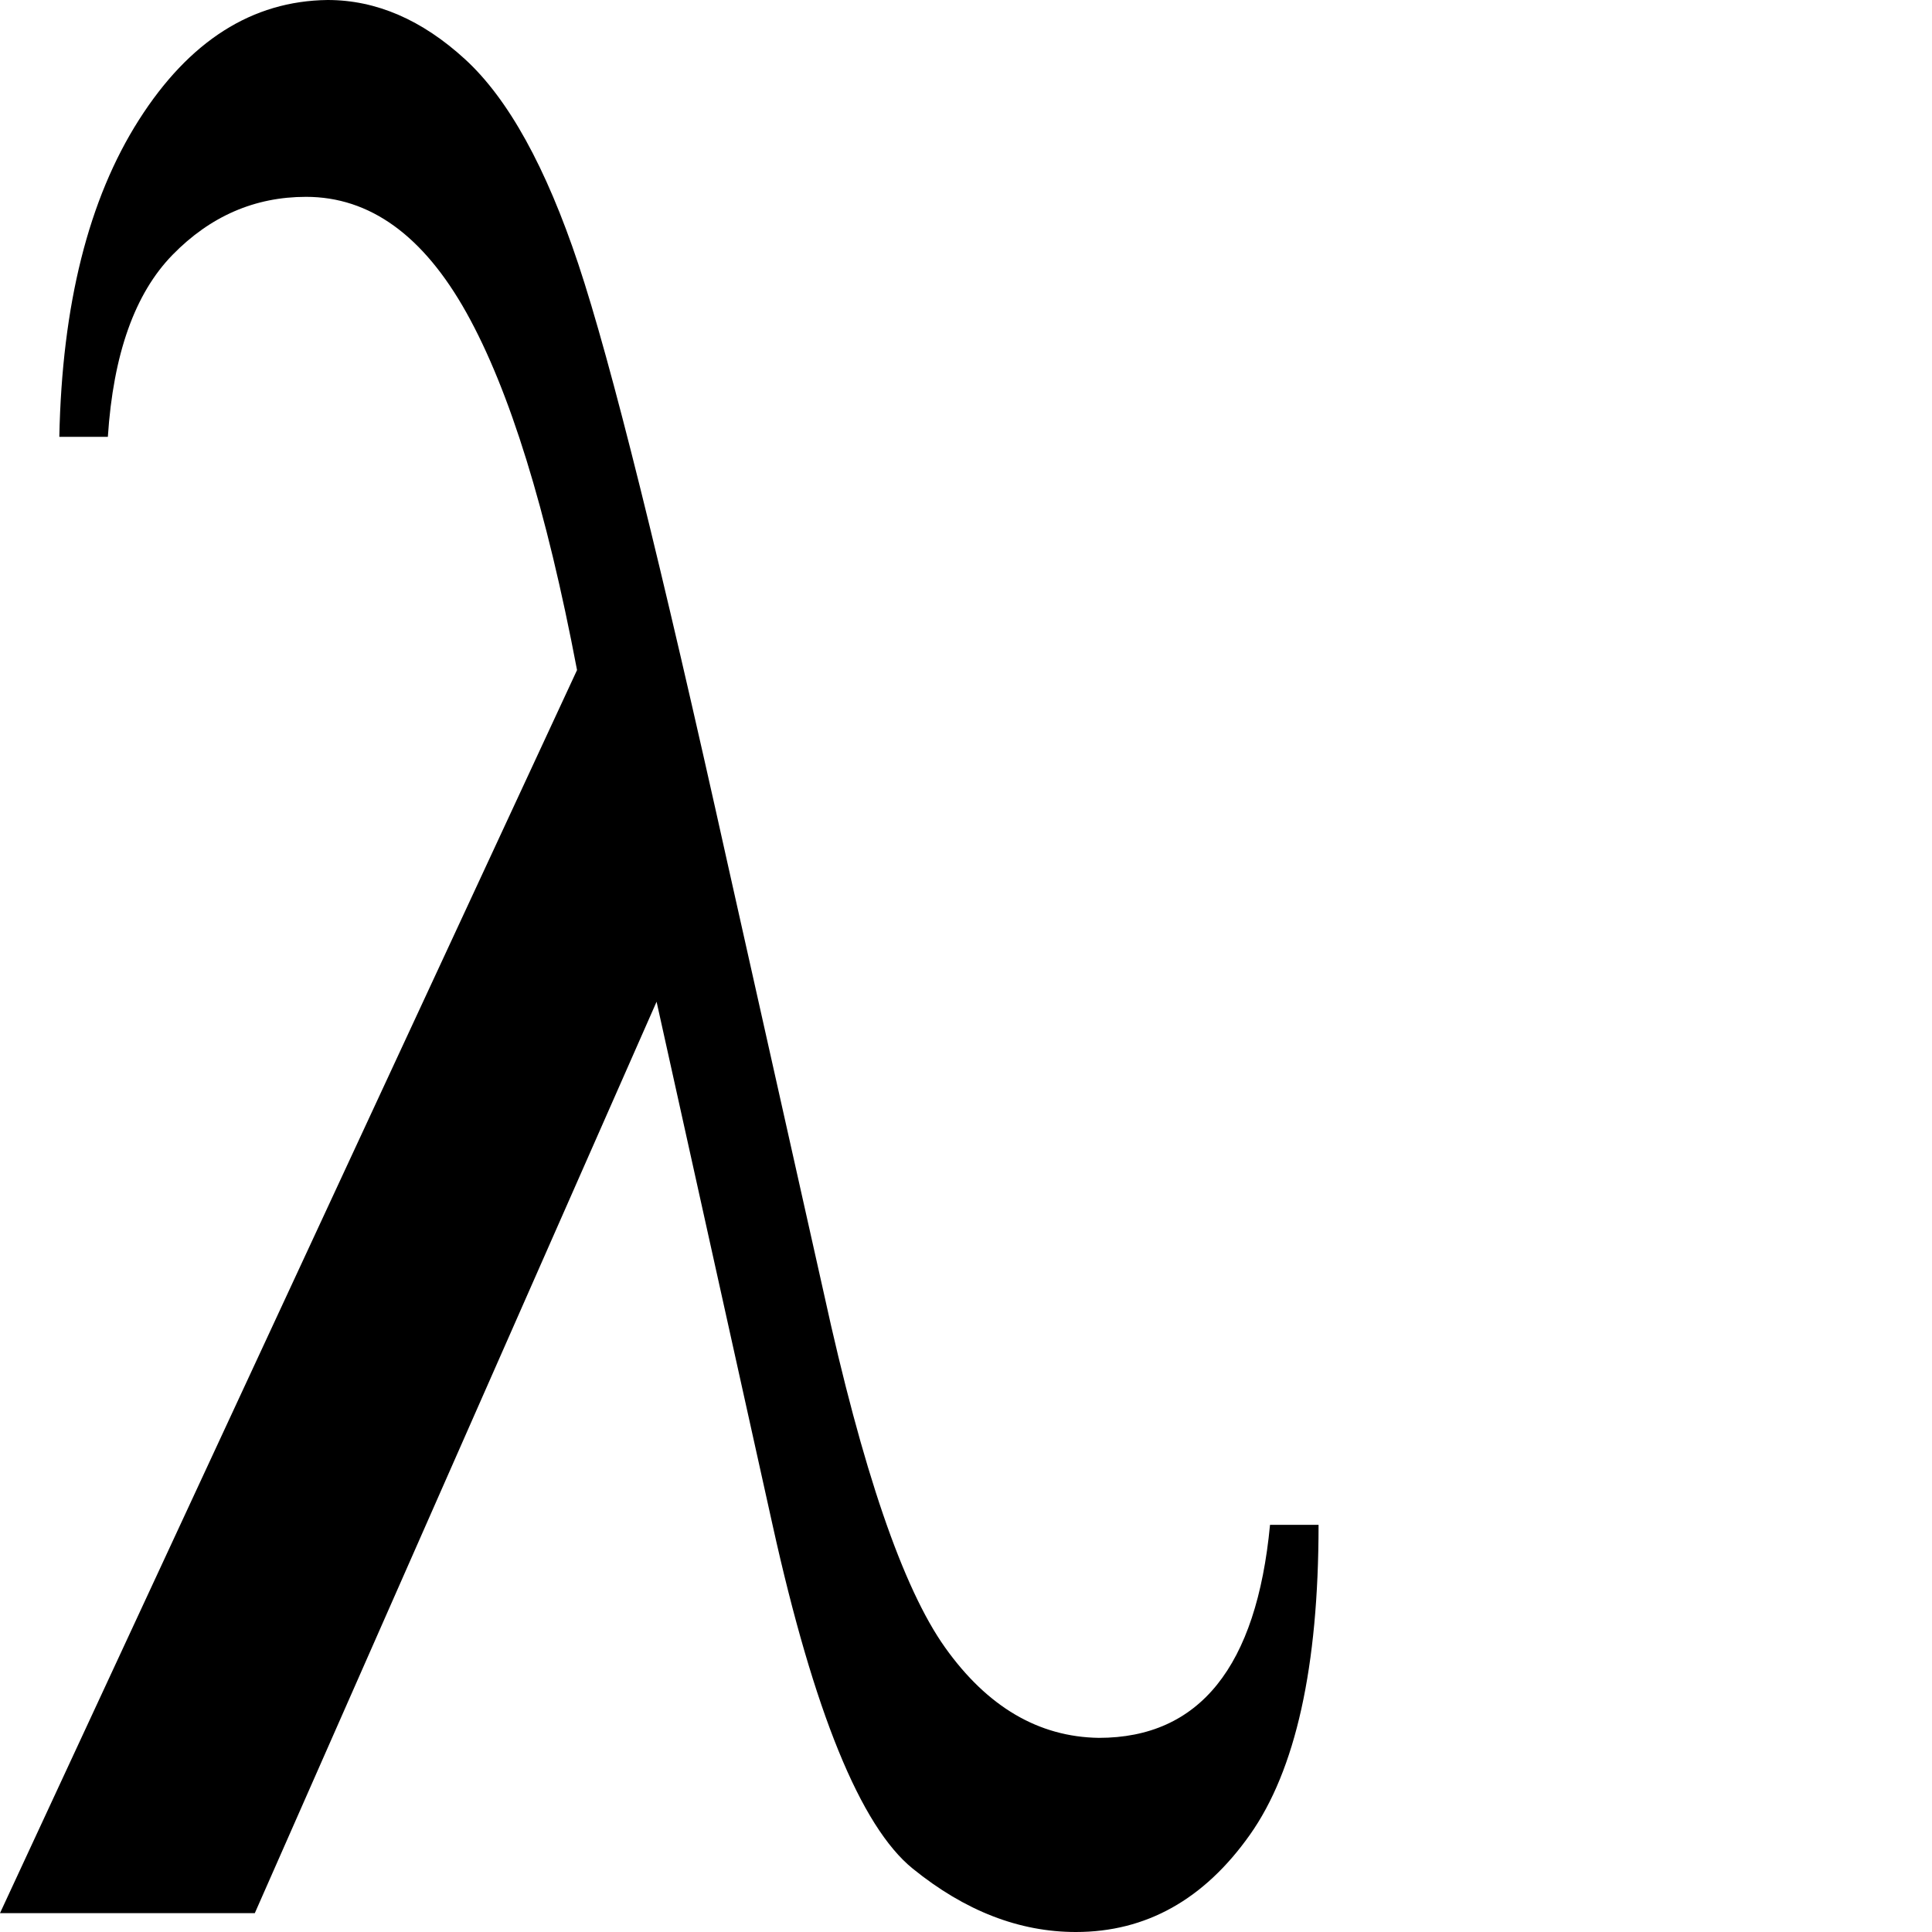 <svg xmlns="http://www.w3.org/2000/svg" version="1.1" viewBox="0 0 512 512" fill="currentColor"><path fill="currentColor" d="M336.57 404.098h12.862c0 37.635-6.074 65.027-18.222 82.177C319.062 503.425 303.7 512 285.12 512c-15.007 0-29.418-5.598-43.233-16.793c-13.815-11.195-26.201-41.565-37.158-91.11L174 265.469L67.528 506.998H0l152.921-329.424c-8.098-42.636-17.864-74.197-29.298-94.682c-11.433-20.485-25.606-30.727-42.518-30.727c-13.577 0-25.367 5.12-35.372 15.363s-15.72 26.32-17.15 48.235H15.721c.714-35.015 7.741-63.003 21.08-83.964S66.814.24 86.822 0c12.863 0 25.01 5.24 36.444 15.72c11.433 10.481 21.437 28.584 30.012 54.31c8.575 25.724 21.795 78.842 39.66 159.352l25.368 113.261c10.242 46.925 20.96 78.247 32.156 93.968c11.195 15.721 24.772 23.7 40.731 23.939c26.678 0 41.804-18.817 45.376-56.452"/></svg>
